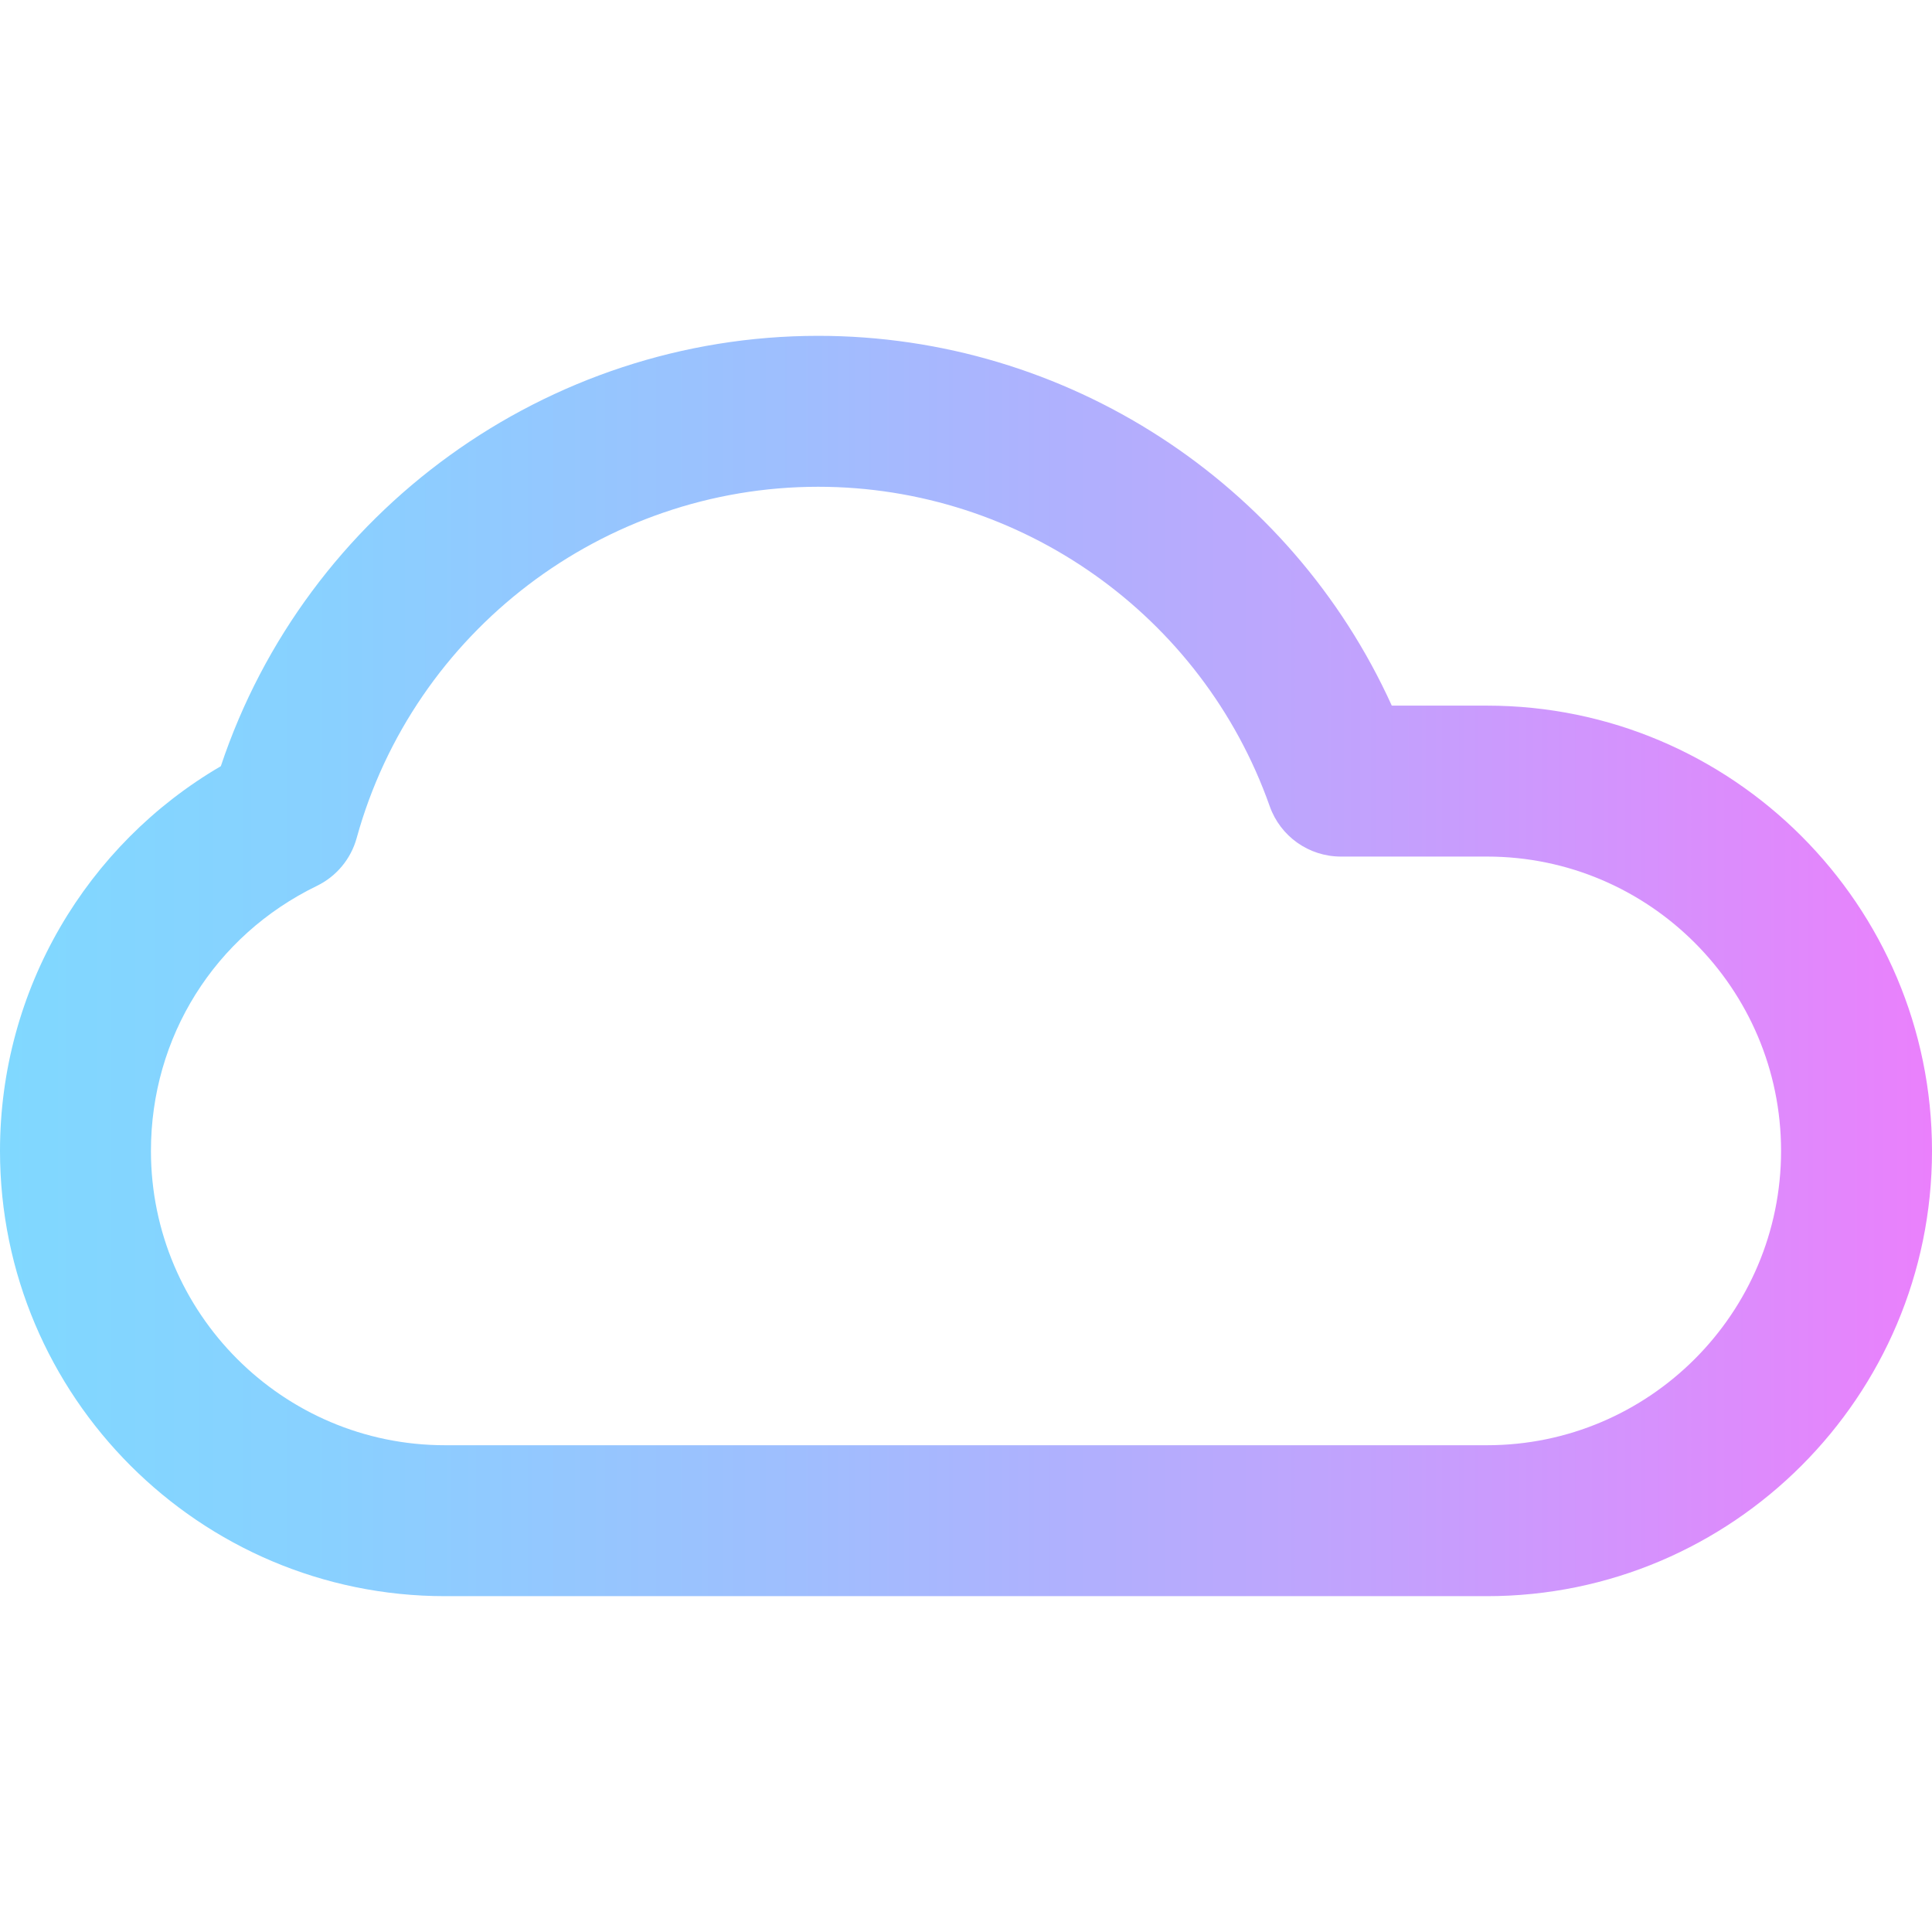 <?xml version="1.0" encoding="iso-8859-1"?>
<!-- Generator: Adobe Illustrator 19.0.0, SVG Export Plug-In . SVG Version: 6.00 Build 0)  -->
<svg version="1.1" id="Capa_1" xmlns="http://www.w3.org/2000/svg" xmlns:xlink="http://www.w3.org/1999/xlink" x="0px" y="0px"
	 viewBox="0 0 512 512" style="enable-background:new 0 0 512 512;" xml:space="preserve">
<linearGradient id="SVGID_1_" gradientUnits="userSpaceOnUse" x1="0" y1="258" x2="512" y2="258" gradientTransform="matrix(1 0 0 -1 0 514)">
	<stop  offset="0" style="stop-color:#80D8FF"/>
	<stop  offset="0.16" style="stop-color:#88D1FF"/>
	<stop  offset="0.413" style="stop-color:#9FBEFE"/>
	<stop  offset="0.725" style="stop-color:#C4A0FD"/>
	<stop  offset="1" style="stop-color:#EA80FC"/>
</linearGradient>
<path style="fill:url(#SVGID_1_);" d="M394.074,423H117.925C52.901,423,0,370.065,0,305c0-42.817,22.955-81.177,58.521-101.951
	C81.078,135.472,144.955,89,216.83,89c65.781,0,125.174,38.84,152.007,98h25.237C459.099,187,512,239.935,512,305
	S459.099,423,394.074,423z M216.83,129c-56.889,0-107.186,38.284-122.313,93.1c-1.53,5.543-5.371,10.159-10.544,12.671
	C56.85,247.94,40,274.85,40,305c0,43.009,34.957,78,77.925,78h276.149C437.043,383,472,348.009,472,305s-34.957-78-77.926-78
	h-38.727c-8.478,0-16.034-5.345-18.858-13.339C318.603,163.023,270.516,129,216.83,129z"/>
<g>
</g>
<g>
</g>
<g>
</g>
<g>
</g>
<g>
</g>
<g>
</g>
<g>
</g>
<g>
</g>
<g>
</g>
<g>
</g>
<g>
</g>
<g>
</g>
<g>
</g>
<g>
</g>
<g>
</g>
</svg>

